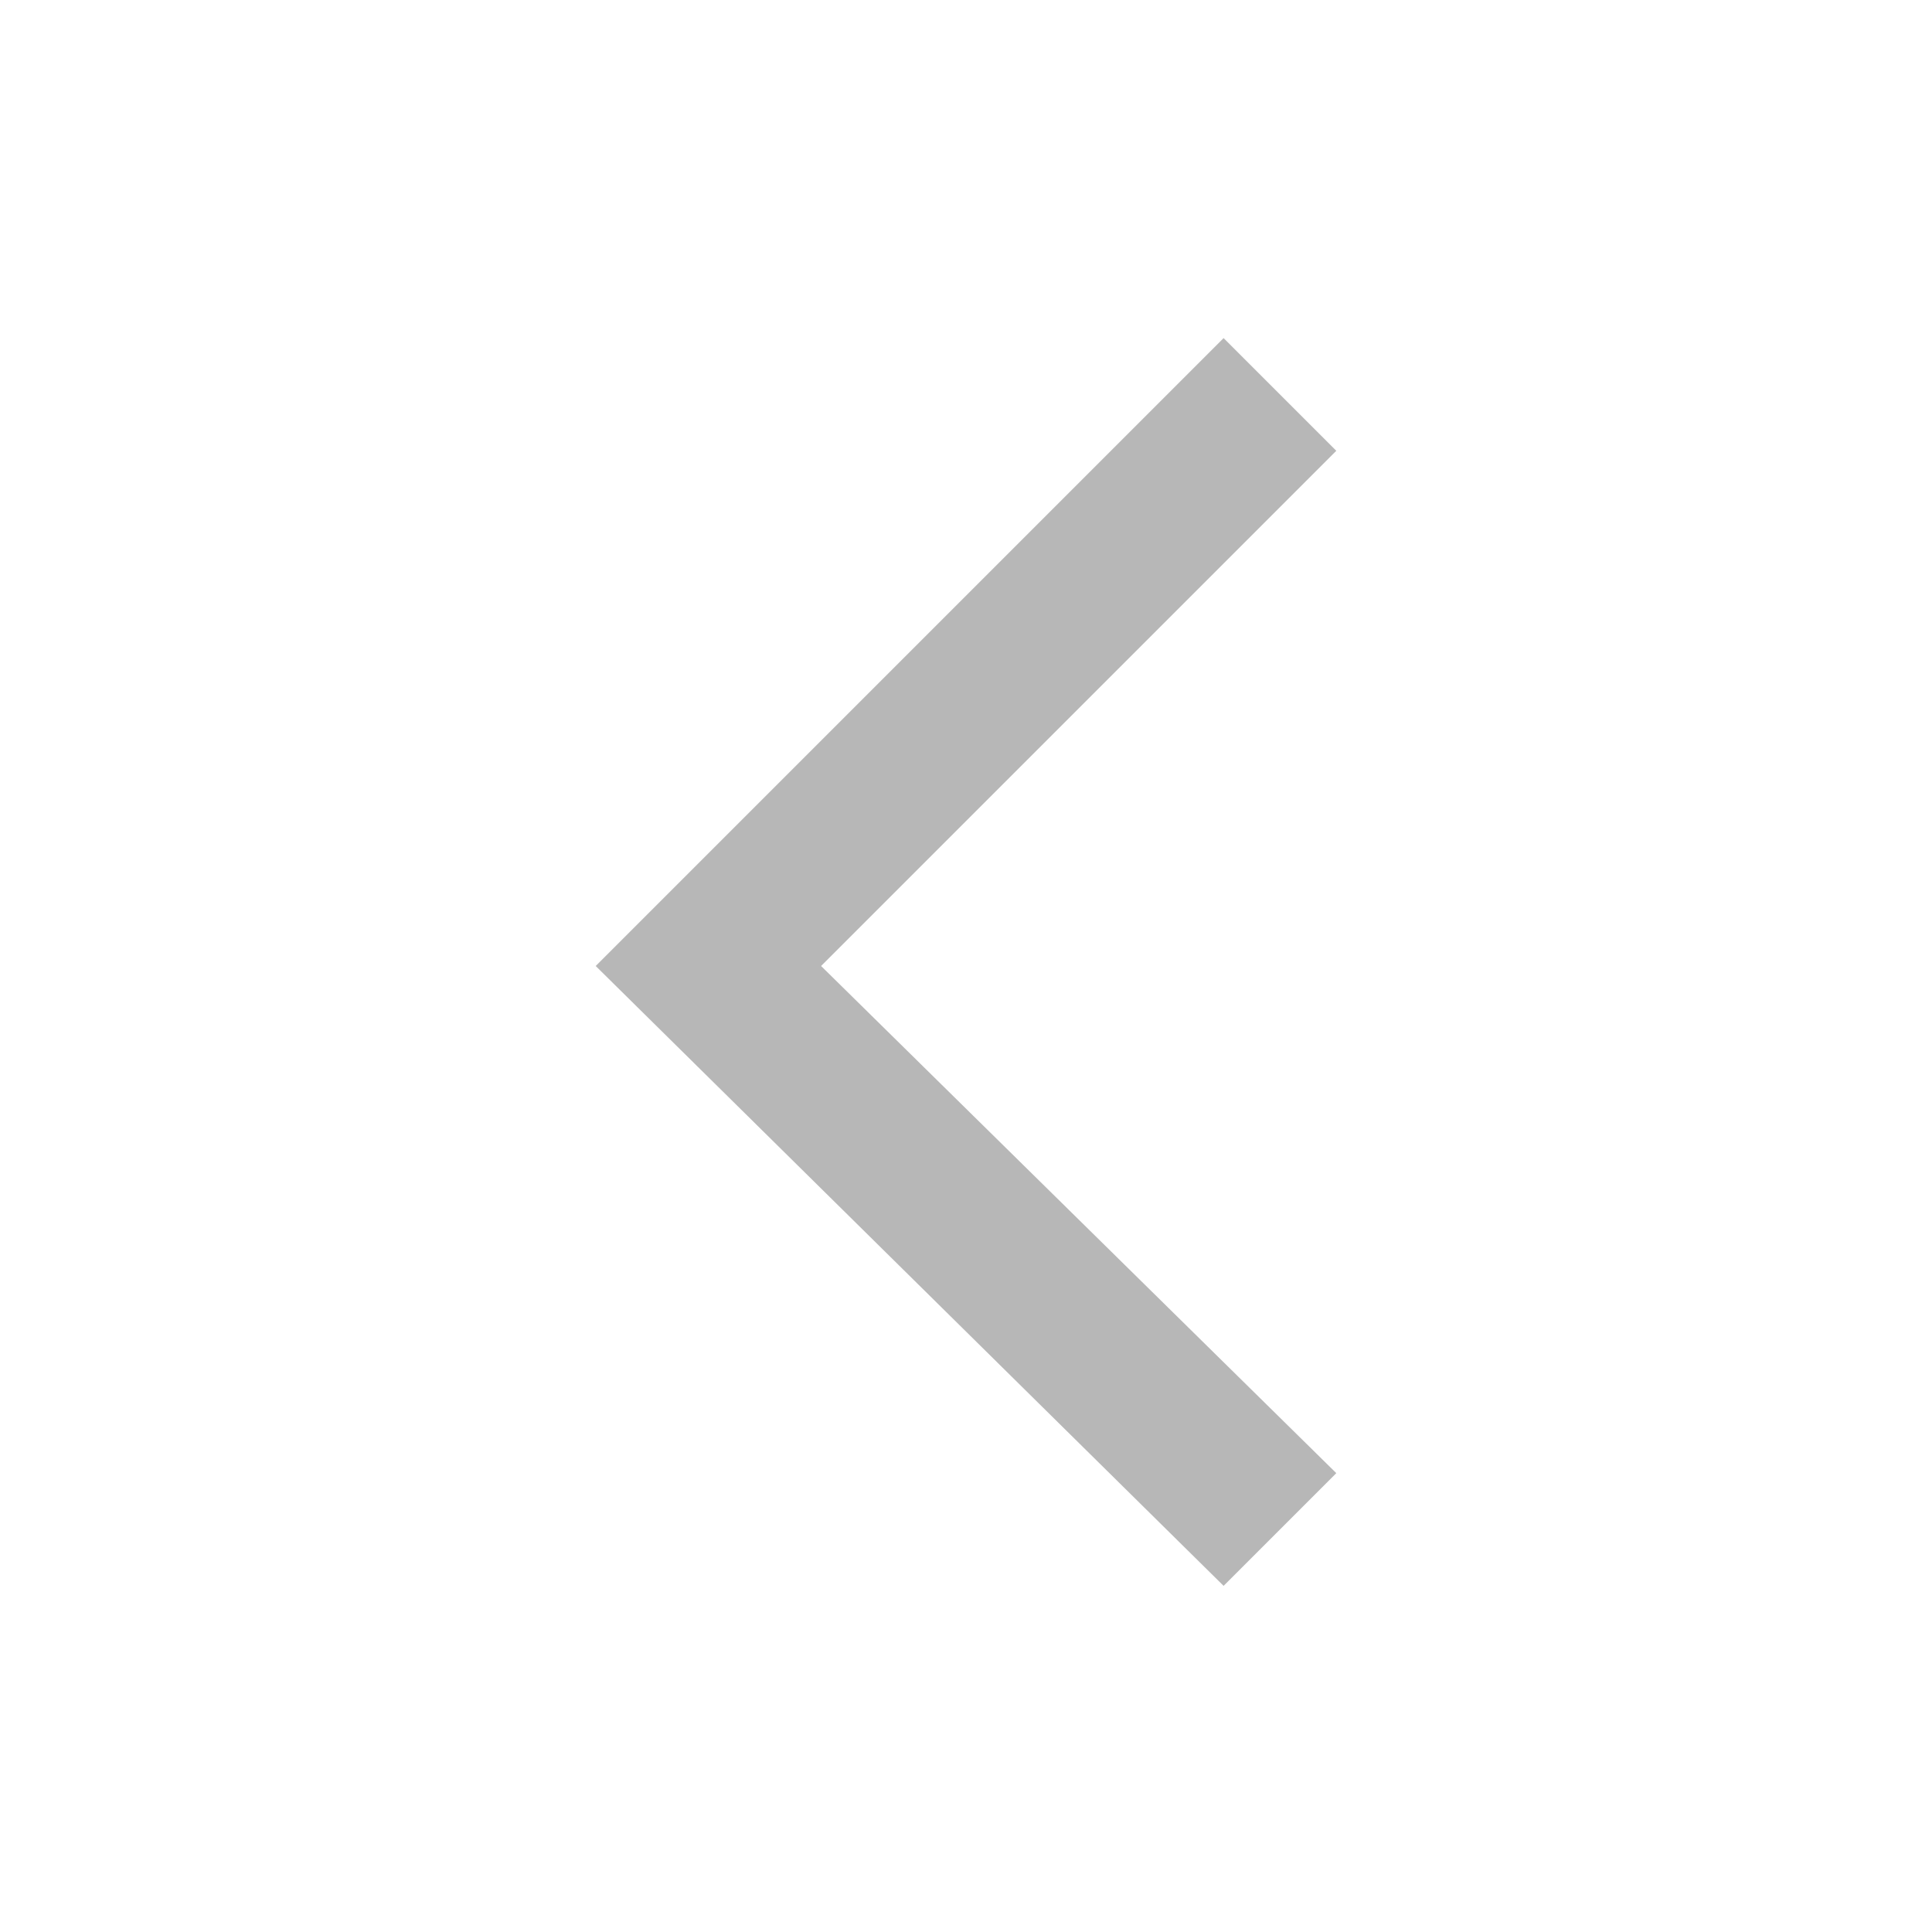 <svg xmlns:xlink="http://www.w3.org/1999/xlink" xmlns="http://www.w3.org/2000/svg" viewBox="0 0 24 24" width="24" height="24" class="bDFSd d Vb ymbyq"><path d="M16.6 5.6L10.2 12l6.4 6.3-1.4 1.4L7.4 12l7.8-7.8z" fill-opacity="0.3" fill="#101010"></path></svg>